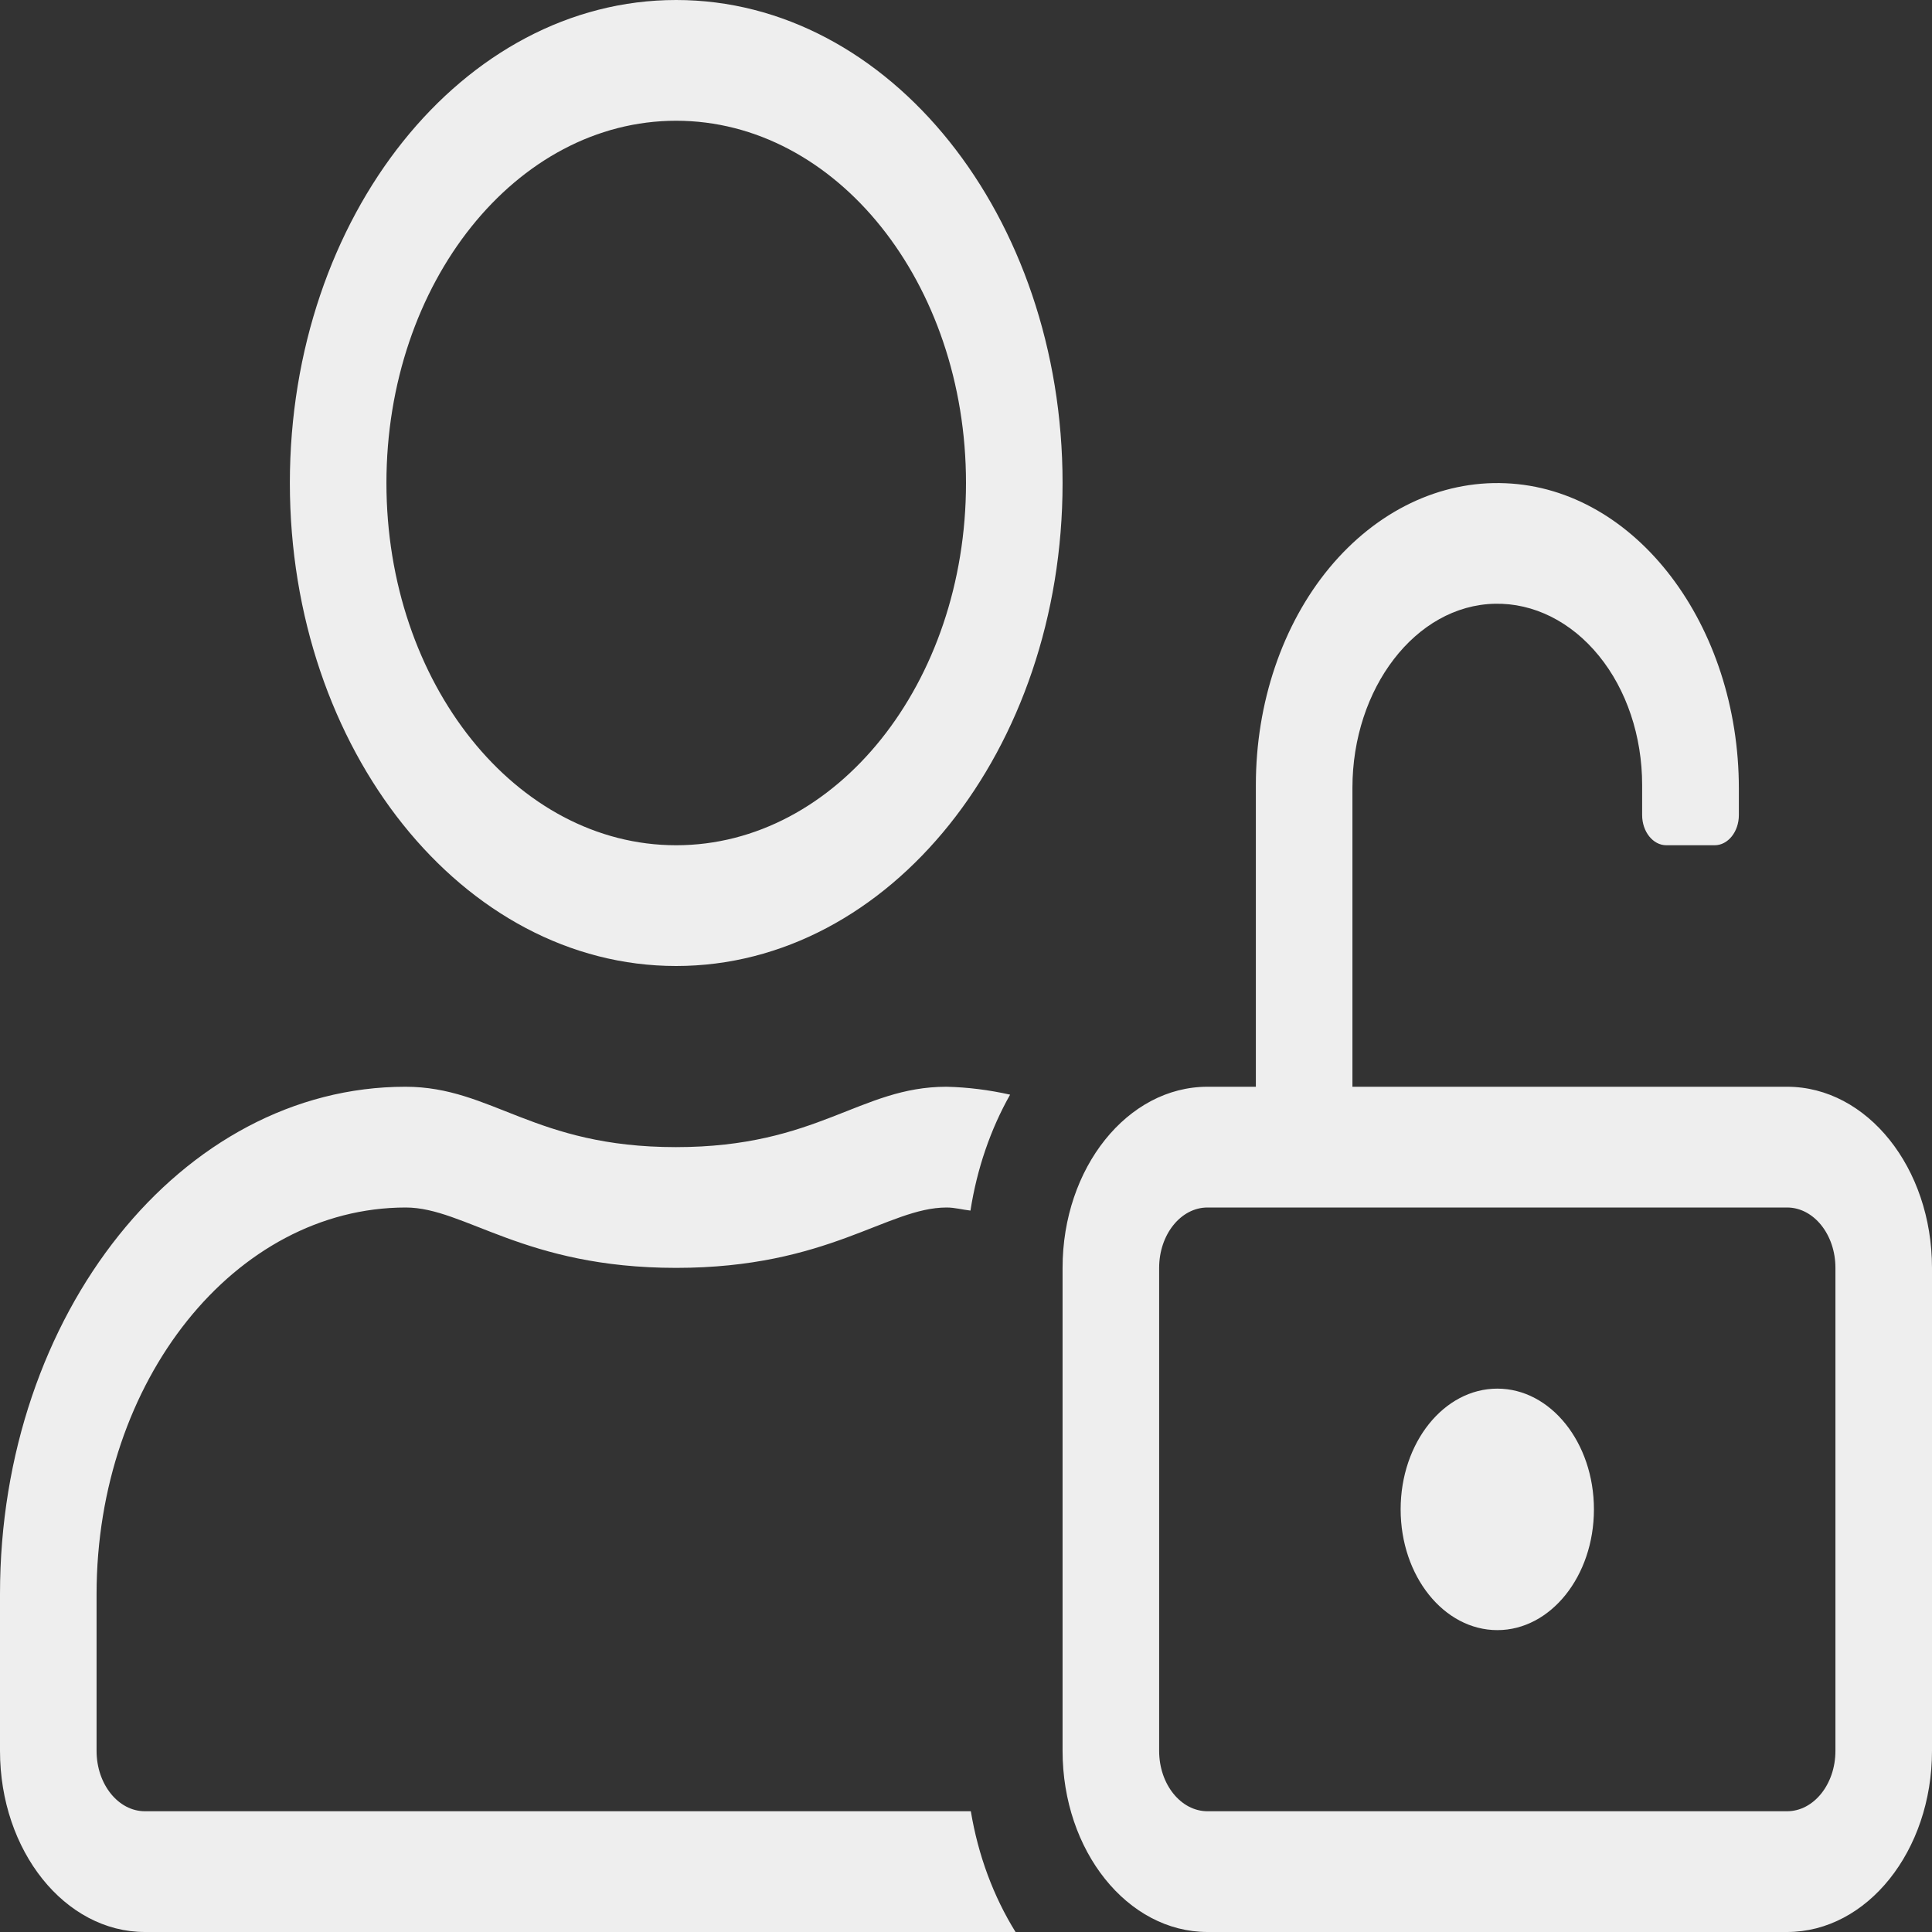 <?xml version="1.0" encoding="UTF-8"?>
<svg xmlns="http://www.w3.org/2000/svg" xmlns:xlink="http://www.w3.org/1999/xlink" width="64" height="64" viewBox="0 0 64 64" version="1.1">
<rect x="0" y="0" width="64" height="64" fill="#333333" stroke="none"/>
<g id="surface1">
<path style=" stroke:none;fill-rule:nonzero;fill:rgb(93.333%,93.333%,93.333%);fill-opacity:1;" d="M 59.199 36 L 44.801 36 L 44.801 26.098 C 44.801 22.809 46.887 20.055 49.52 20 C 50.805 19.973 52.047 20.594 52.965 21.723 C 53.883 22.848 54.398 24.391 54.398 26 L 54.398 27 C 54.398 27.551 54.758 28 55.199 28 L 56.801 28 C 57.242 28 57.602 27.551 57.602 27 L 57.602 26.125 C 57.602 20.715 54.199 16.188 49.875 16.008 C 47.707 15.914 45.602 16.926 44.039 18.809 C 42.48 20.691 41.602 23.289 41.602 26 L 41.602 36 L 40 36 C 37.348 36 35.199 38.688 35.199 42 L 35.199 58 C 35.199 61.312 37.348 64 40 64 L 59.199 64 C 61.852 64 64 61.312 64 58 L 64 42 C 64 38.688 61.852 36 59.199 36 Z M 60.801 58 C 60.801 59.105 60.082 60 59.199 60 L 40 60 C 39.117 60 38.398 59.105 38.398 58 L 38.398 42 C 38.398 40.895 39.117 40 40 40 L 59.199 40 C 60.082 40 60.801 40.895 60.801 42 Z M 22.398 32 C 29.469 32 35.199 24.836 35.199 16 C 35.199 7.164 29.469 0 22.398 0 C 15.332 0 9.602 7.164 9.602 16 C 9.602 24.836 15.332 32 22.398 32 Z M 22.398 4 C 27.703 4 32 9.371 32 16 C 32 22.629 27.703 28 22.398 28 C 17.098 28 12.801 22.629 12.801 16 C 12.801 9.371 17.098 4 22.398 4 Z M 49.602 46 C 47.832 46 46.398 47.789 46.398 50 C 46.398 52.211 47.832 54 49.602 54 C 51.367 54 52.801 52.211 52.801 50 C 52.801 47.789 51.367 46 49.602 46 Z M 4.801 60 C 3.918 60 3.199 59.105 3.199 58 L 3.199 52.801 C 3.203 45.734 7.785 40.004 13.441 40 C 15.398 40 17.352 42 22.398 42 C 27.449 42 29.398 40 31.359 40 C 31.629 40 31.891 40.074 32.148 40.102 C 32.363 38.719 32.812 37.41 33.461 36.262 C 32.762 36.105 32.059 36.016 31.352 36 C 28.48 36 27.102 38 22.391 38 C 17.68 38 16.309 36 13.43 36 C 6.02 36 0 43.523 0 52.801 L 0 58 C 0 61.312 2.148 64 4.801 64 L 33.641 64 C 32.91 62.824 32.402 61.457 32.16 60 Z M 4.801 60 "/>
</g>
</svg>
